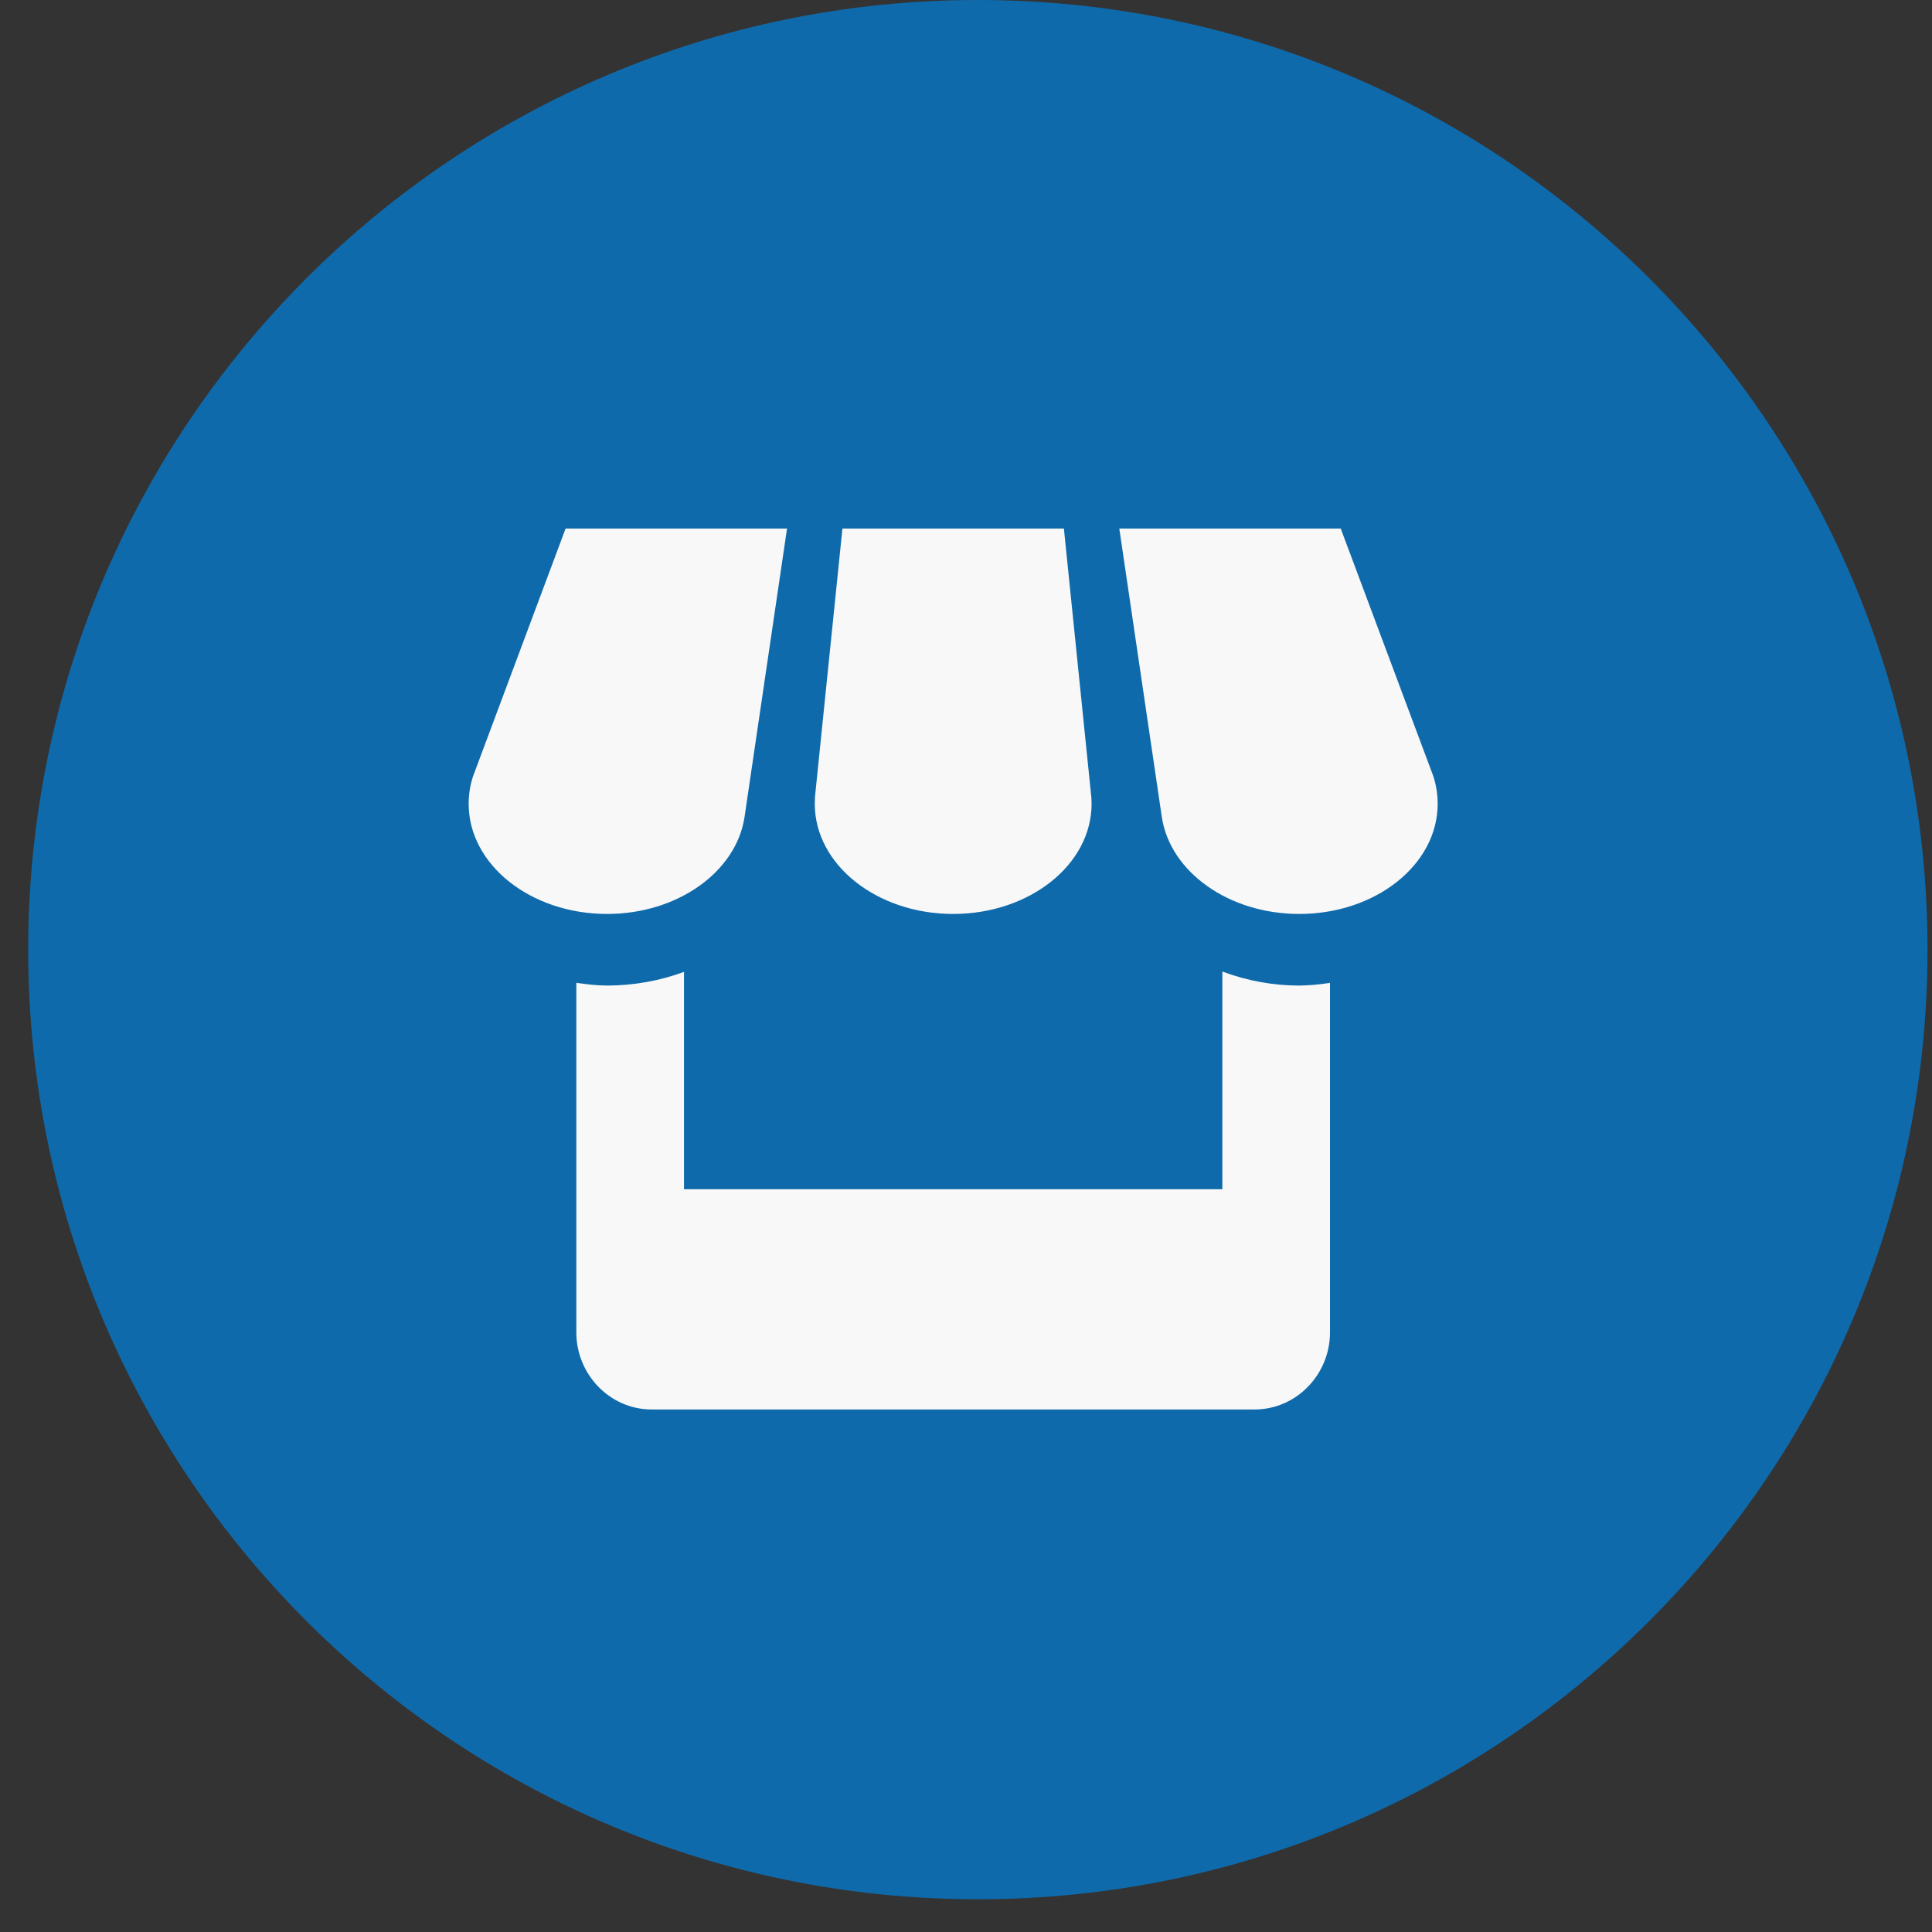 <svg width="52" height="52" viewBox="0 0 52 52" fill="none" xmlns="http://www.w3.org/2000/svg">
<rect x="0" y="0" width="52" height="52" fill="#333333" stroke="none"/>
<path d="M26.319 0C12.21 0 0.759 11.45 0.759 25.56C0.759 39.669 12.21 51.119 26.319 51.119C40.428 51.119 51.879 39.669 51.879 25.56C51.879 11.45 40.428 0 26.319 0Z" fill="#0F6AAB"/>
<path d="M20.037 22.006L21.183 14.226H15.223L12.732 20.894C12.655 21.131 12.614 21.378 12.614 21.635C12.614 23.271 14.281 24.599 16.34 24.599C18.238 24.599 19.807 23.467 20.037 22.006ZM25.655 24.599C27.712 24.599 29.38 23.271 29.38 21.635C29.38 21.575 29.376 21.514 29.373 21.456L28.635 14.226H22.674L21.935 21.45C21.932 21.512 21.93 21.573 21.93 21.635C21.93 23.271 23.597 24.599 25.655 24.599ZM32.9 26.149V32.008H18.41V26.158C17.776 26.392 17.077 26.526 16.34 26.526C16.057 26.526 15.783 26.491 15.512 26.453V35.861C15.512 37.002 16.424 37.936 17.538 37.936H33.769C34.885 37.936 35.797 37.001 35.797 35.861V26.454C35.524 26.497 35.247 26.522 34.97 26.527C34.264 26.526 33.563 26.398 32.9 26.149ZM38.579 20.894L36.086 14.226H30.126L31.271 21.994C31.494 23.461 33.063 24.599 34.97 24.599C37.028 24.599 38.695 23.271 38.695 21.635C38.695 21.378 38.655 21.131 38.579 20.894Z" fill="#F8F8F8"/>
</svg>
